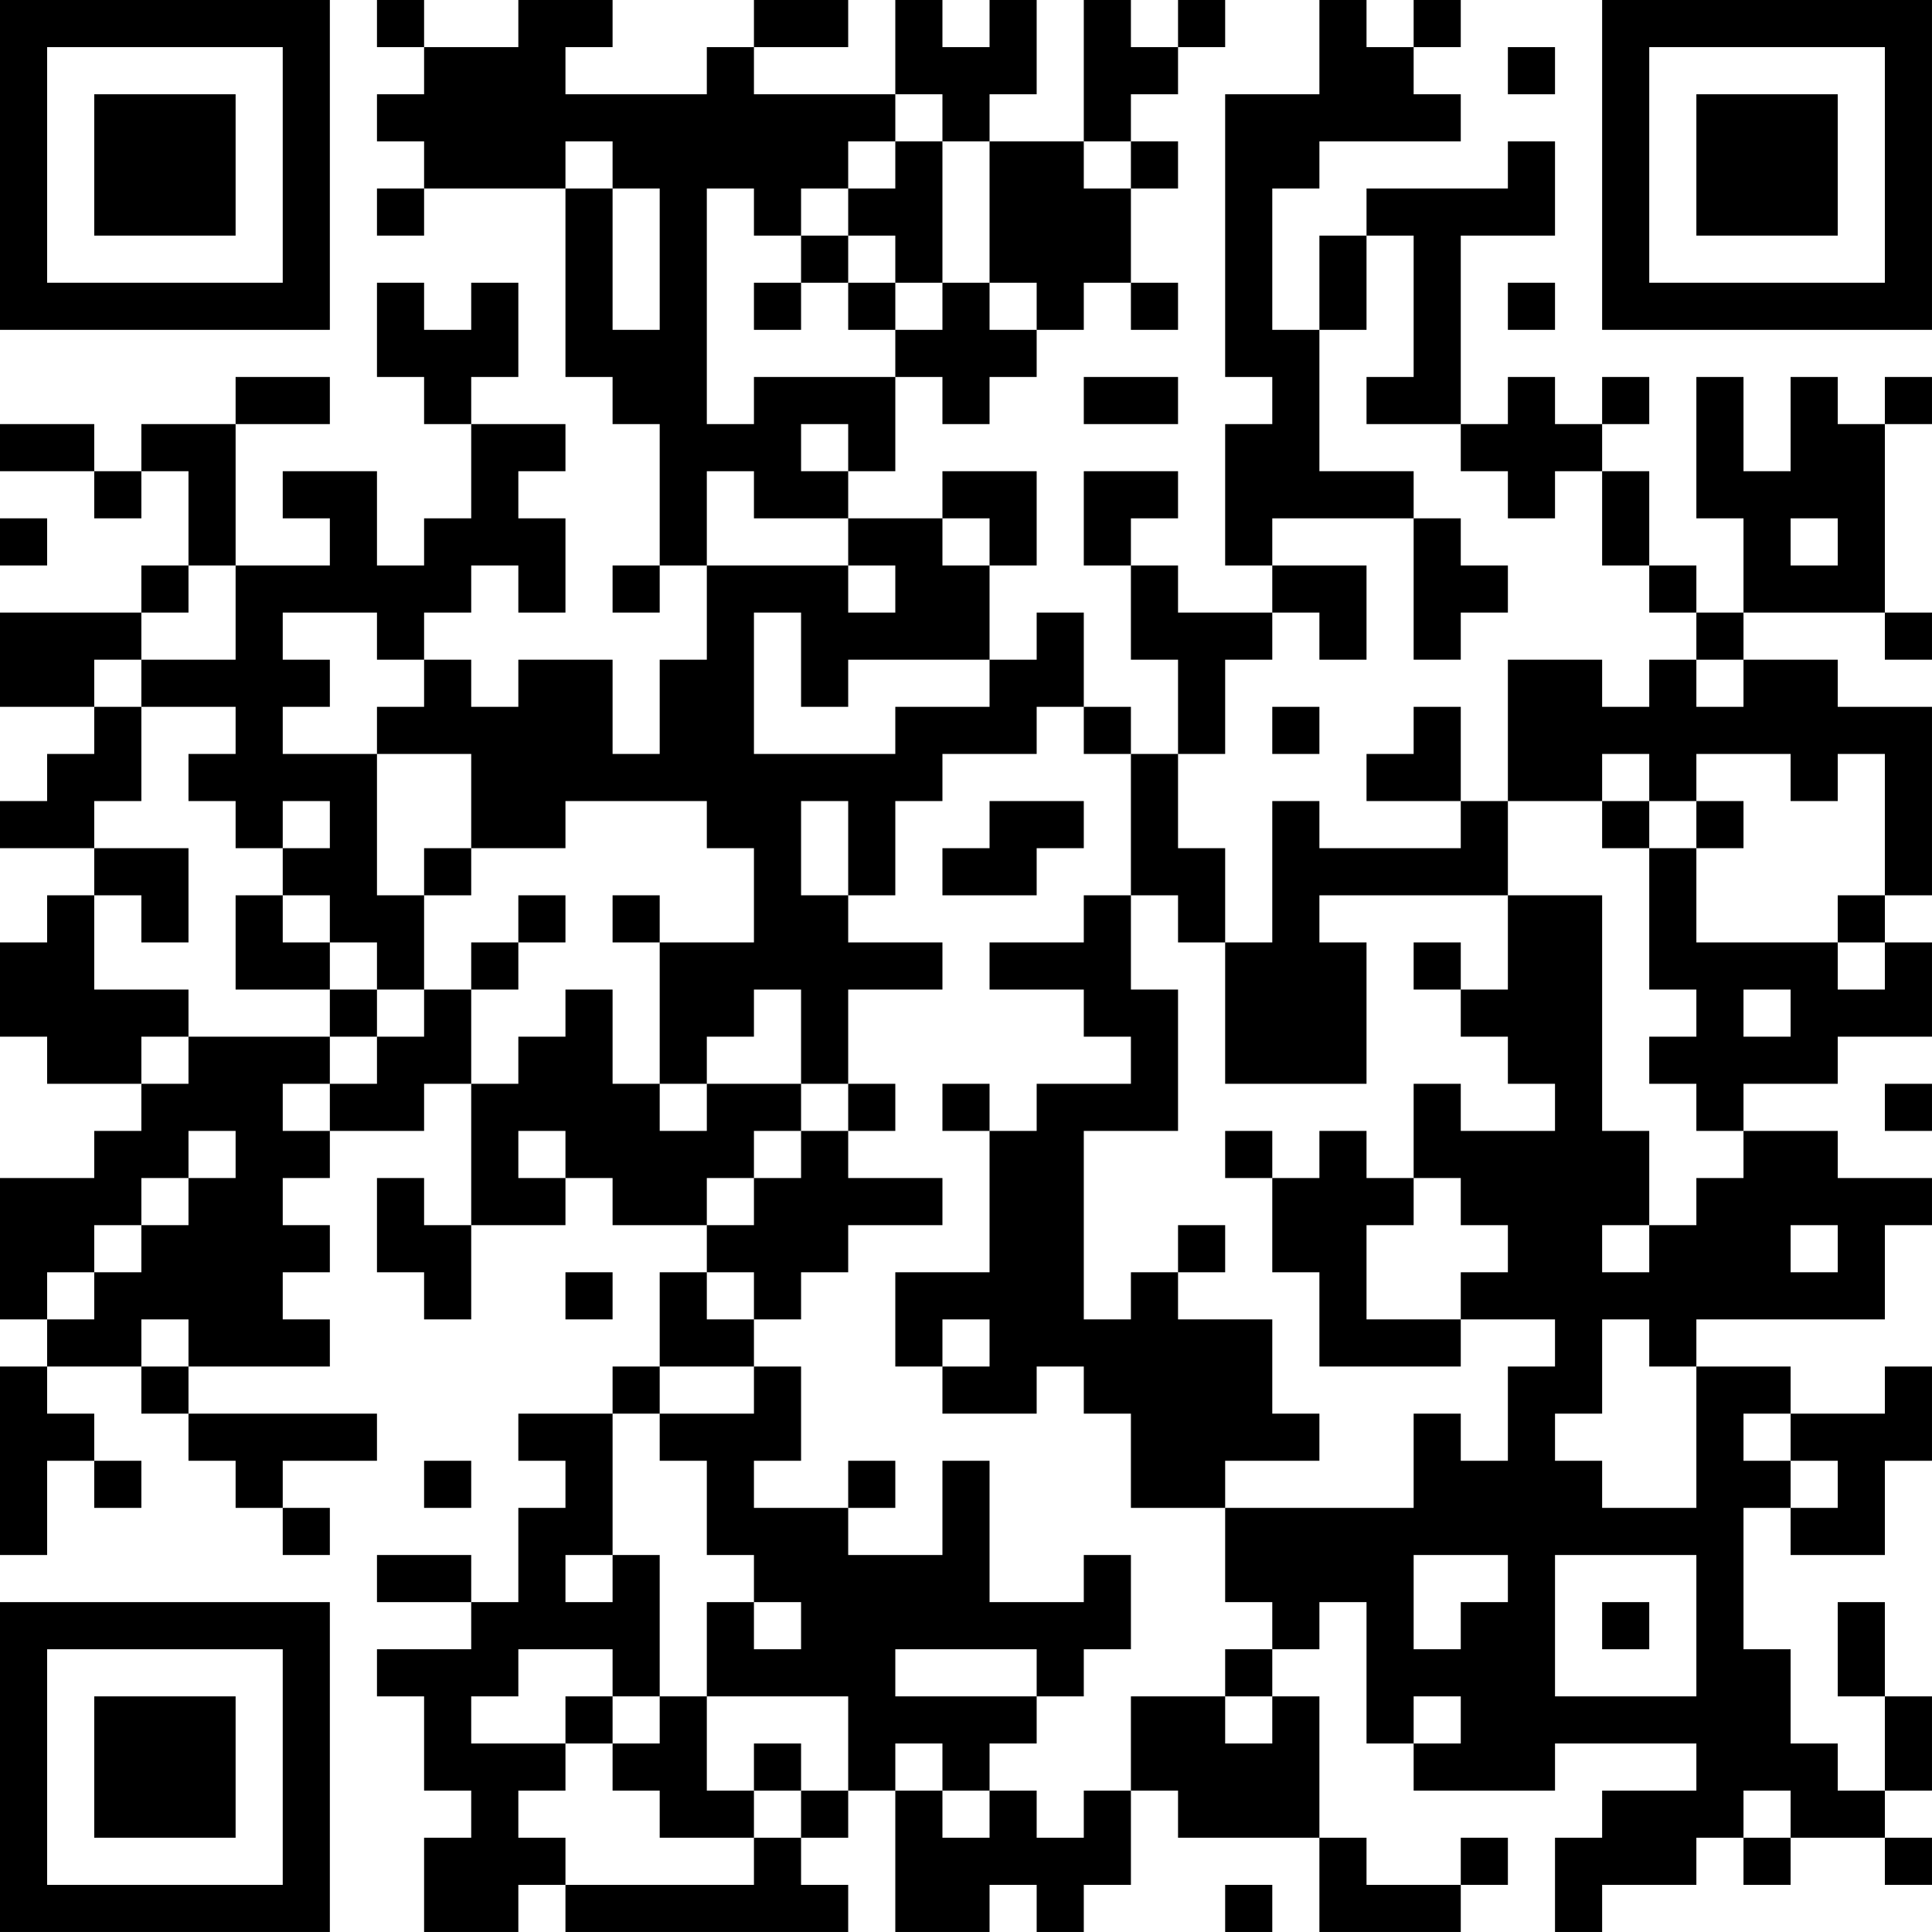 <?xml version="1.0" encoding="UTF-8"?>
<svg xmlns="http://www.w3.org/2000/svg" version="1.1" width="200" height="200" viewBox="0 0 200 200"><rect x="0" y="0" width="200" height="200" fill="#ffffff"/><g transform="scale(4.878)"><g transform="translate(0,0)"><path fill-rule="evenodd" d="M8 0L8 1L9 1L9 2L8 2L8 3L9 3L9 4L8 4L8 5L9 5L9 4L12 4L12 8L13 8L13 9L14 9L14 12L13 12L13 13L14 13L14 12L15 12L15 14L14 14L14 16L13 16L13 14L11 14L11 15L10 15L10 14L9 14L9 13L10 13L10 12L11 12L11 13L12 13L12 11L11 11L11 10L12 10L12 9L10 9L10 8L11 8L11 6L10 6L10 7L9 7L9 6L8 6L8 8L9 8L9 9L10 9L10 11L9 11L9 12L8 12L8 10L6 10L6 11L7 11L7 12L5 12L5 9L7 9L7 8L5 8L5 9L3 9L3 10L2 10L2 9L0 9L0 10L2 10L2 11L3 11L3 10L4 10L4 12L3 12L3 13L0 13L0 15L2 15L2 16L1 16L1 17L0 17L0 18L2 18L2 19L1 19L1 20L0 20L0 22L1 22L1 23L3 23L3 24L2 24L2 25L0 25L0 28L1 28L1 29L0 29L0 33L1 33L1 31L2 31L2 32L3 32L3 31L2 31L2 30L1 30L1 29L3 29L3 30L4 30L4 31L5 31L5 32L6 32L6 33L7 33L7 32L6 32L6 31L8 31L8 30L4 30L4 29L7 29L7 28L6 28L6 27L7 27L7 26L6 26L6 25L7 25L7 24L9 24L9 23L10 23L10 26L9 26L9 25L8 25L8 27L9 27L9 28L10 28L10 26L12 26L12 25L13 25L13 26L15 26L15 27L14 27L14 29L13 29L13 30L11 30L11 31L12 31L12 32L11 32L11 34L10 34L10 33L8 33L8 34L10 34L10 35L8 35L8 36L9 36L9 38L10 38L10 39L9 39L9 41L11 41L11 40L12 40L12 41L18 41L18 40L17 40L17 39L18 39L18 38L19 38L19 41L21 41L21 40L22 40L22 41L23 41L23 40L24 40L24 38L25 38L25 39L28 39L28 41L31 41L31 40L32 40L32 39L31 39L31 40L29 40L29 39L28 39L28 36L27 36L27 35L28 35L28 34L29 34L29 37L30 37L30 38L33 38L33 37L36 37L36 38L34 38L34 39L33 39L33 41L34 41L34 40L36 40L36 39L37 39L37 40L38 40L38 39L40 39L40 40L41 40L41 39L40 39L40 38L41 38L41 36L40 36L40 34L39 34L39 36L40 36L40 38L39 38L39 37L38 37L38 35L37 35L37 32L38 32L38 33L40 33L40 31L41 31L41 29L40 29L40 30L38 30L38 29L36 29L36 28L40 28L40 26L41 26L41 25L39 25L39 24L37 24L37 23L39 23L39 22L41 22L41 20L40 20L40 19L41 19L41 15L39 15L39 14L37 14L37 13L40 13L40 14L41 14L41 13L40 13L40 9L41 9L41 8L40 8L40 9L39 9L39 8L38 8L38 10L37 10L37 8L36 8L36 11L37 11L37 13L36 13L36 12L35 12L35 10L34 10L34 9L35 9L35 8L34 8L34 9L33 9L33 8L32 8L32 9L31 9L31 5L33 5L33 3L32 3L32 4L29 4L29 5L28 5L28 7L27 7L27 4L28 4L28 3L31 3L31 2L30 2L30 1L31 1L31 0L30 0L30 1L29 1L29 0L28 0L28 2L26 2L26 8L27 8L27 9L26 9L26 12L27 12L27 13L25 13L25 12L24 12L24 11L25 11L25 10L23 10L23 12L24 12L24 14L25 14L25 16L24 16L24 15L23 15L23 13L22 13L22 14L21 14L21 12L22 12L22 10L20 10L20 11L18 11L18 10L19 10L19 8L20 8L20 9L21 9L21 8L22 8L22 7L23 7L23 6L24 6L24 7L25 7L25 6L24 6L24 4L25 4L25 3L24 3L24 2L25 2L25 1L26 1L26 0L25 0L25 1L24 1L24 0L23 0L23 3L21 3L21 2L22 2L22 0L21 0L21 1L20 1L20 0L19 0L19 2L16 2L16 1L18 1L18 0L16 0L16 1L15 1L15 2L12 2L12 1L13 1L13 0L11 0L11 1L9 1L9 0ZM32 1L32 2L33 2L33 1ZM19 2L19 3L18 3L18 4L17 4L17 5L16 5L16 4L15 4L15 9L16 9L16 8L19 8L19 7L20 7L20 6L21 6L21 7L22 7L22 6L21 6L21 3L20 3L20 2ZM12 3L12 4L13 4L13 7L14 7L14 4L13 4L13 3ZM19 3L19 4L18 4L18 5L17 5L17 6L16 6L16 7L17 7L17 6L18 6L18 7L19 7L19 6L20 6L20 3ZM23 3L23 4L24 4L24 3ZM18 5L18 6L19 6L19 5ZM29 5L29 7L28 7L28 10L30 10L30 11L27 11L27 12L29 12L29 14L28 14L28 13L27 13L27 14L26 14L26 16L25 16L25 18L26 18L26 20L25 20L25 19L24 19L24 16L23 16L23 15L22 15L22 16L20 16L20 17L19 17L19 19L18 19L18 17L17 17L17 19L18 19L18 20L20 20L20 21L18 21L18 23L17 23L17 21L16 21L16 22L15 22L15 23L14 23L14 20L16 20L16 18L15 18L15 17L12 17L12 18L10 18L10 16L8 16L8 15L9 15L9 14L8 14L8 13L6 13L6 14L7 14L7 15L6 15L6 16L8 16L8 19L9 19L9 21L8 21L8 20L7 20L7 19L6 19L6 18L7 18L7 17L6 17L6 18L5 18L5 17L4 17L4 16L5 16L5 15L3 15L3 14L5 14L5 12L4 12L4 13L3 13L3 14L2 14L2 15L3 15L3 17L2 17L2 18L4 18L4 20L3 20L3 19L2 19L2 21L4 21L4 22L3 22L3 23L4 23L4 22L7 22L7 23L6 23L6 24L7 24L7 23L8 23L8 22L9 22L9 21L10 21L10 23L11 23L11 22L12 22L12 21L13 21L13 23L14 23L14 24L15 24L15 23L17 23L17 24L16 24L16 25L15 25L15 26L16 26L16 25L17 25L17 24L18 24L18 25L20 25L20 26L18 26L18 27L17 27L17 28L16 28L16 27L15 27L15 28L16 28L16 29L14 29L14 30L13 30L13 33L12 33L12 34L13 34L13 33L14 33L14 36L13 36L13 35L11 35L11 36L10 36L10 37L12 37L12 38L11 38L11 39L12 39L12 40L16 40L16 39L17 39L17 38L18 38L18 36L15 36L15 34L16 34L16 35L17 35L17 34L16 34L16 33L15 33L15 31L14 31L14 30L16 30L16 29L17 29L17 31L16 31L16 32L18 32L18 33L20 33L20 31L21 31L21 34L23 34L23 33L24 33L24 35L23 35L23 36L22 36L22 35L19 35L19 36L22 36L22 37L21 37L21 38L20 38L20 37L19 37L19 38L20 38L20 39L21 39L21 38L22 38L22 39L23 39L23 38L24 38L24 36L26 36L26 37L27 37L27 36L26 36L26 35L27 35L27 34L26 34L26 32L30 32L30 30L31 30L31 31L32 31L32 29L33 29L33 28L31 28L31 27L32 27L32 26L31 26L31 25L30 25L30 23L31 23L31 24L33 24L33 23L32 23L32 22L31 22L31 21L32 21L32 19L34 19L34 24L35 24L35 26L34 26L34 27L35 27L35 26L36 26L36 25L37 25L37 24L36 24L36 23L35 23L35 22L36 22L36 21L35 21L35 18L36 18L36 20L39 20L39 21L40 21L40 20L39 20L39 19L40 19L40 16L39 16L39 17L38 17L38 16L36 16L36 17L35 17L35 16L34 16L34 17L32 17L32 14L34 14L34 15L35 15L35 14L36 14L36 15L37 15L37 14L36 14L36 13L35 13L35 12L34 12L34 10L33 10L33 11L32 11L32 10L31 10L31 9L29 9L29 8L30 8L30 5ZM32 6L32 7L33 7L33 6ZM23 8L23 9L25 9L25 8ZM17 9L17 10L18 10L18 9ZM15 10L15 12L18 12L18 13L19 13L19 12L18 12L18 11L16 11L16 10ZM0 11L0 12L1 12L1 11ZM20 11L20 12L21 12L21 11ZM30 11L30 14L31 14L31 13L32 13L32 12L31 12L31 11ZM38 11L38 12L39 12L39 11ZM16 13L16 16L19 16L19 15L21 15L21 14L18 14L18 15L17 15L17 13ZM27 15L27 16L28 16L28 15ZM30 15L30 16L29 16L29 17L31 17L31 18L28 18L28 17L27 17L27 20L26 20L26 23L29 23L29 20L28 20L28 19L32 19L32 17L31 17L31 15ZM21 17L21 18L20 18L20 19L22 19L22 18L23 18L23 17ZM34 17L34 18L35 18L35 17ZM36 17L36 18L37 18L37 17ZM9 18L9 19L10 19L10 18ZM5 19L5 21L7 21L7 22L8 22L8 21L7 21L7 20L6 20L6 19ZM11 19L11 20L10 20L10 21L11 21L11 20L12 20L12 19ZM13 19L13 20L14 20L14 19ZM23 19L23 20L21 20L21 21L23 21L23 22L24 22L24 23L22 23L22 24L21 24L21 23L20 23L20 24L21 24L21 27L19 27L19 29L20 29L20 30L22 30L22 29L23 29L23 30L24 30L24 32L26 32L26 31L28 31L28 30L27 30L27 28L25 28L25 27L26 27L26 26L25 26L25 27L24 27L24 28L23 28L23 24L25 24L25 21L24 21L24 19ZM30 20L30 21L31 21L31 20ZM37 21L37 22L38 22L38 21ZM18 23L18 24L19 24L19 23ZM40 23L40 24L41 24L41 23ZM4 24L4 25L3 25L3 26L2 26L2 27L1 27L1 28L2 28L2 27L3 27L3 26L4 26L4 25L5 25L5 24ZM11 24L11 25L12 25L12 24ZM26 24L26 25L27 25L27 27L28 27L28 29L31 29L31 28L29 28L29 26L30 26L30 25L29 25L29 24L28 24L28 25L27 25L27 24ZM38 26L38 27L39 27L39 26ZM12 27L12 28L13 28L13 27ZM3 28L3 29L4 29L4 28ZM20 28L20 29L21 29L21 28ZM34 28L34 30L33 30L33 31L34 31L34 32L36 32L36 29L35 29L35 28ZM37 30L37 31L38 31L38 32L39 32L39 31L38 31L38 30ZM9 31L9 32L10 32L10 31ZM18 31L18 32L19 32L19 31ZM30 33L30 35L31 35L31 34L32 34L32 33ZM33 33L33 36L36 36L36 33ZM34 34L34 35L35 35L35 34ZM12 36L12 37L13 37L13 38L14 38L14 39L16 39L16 38L17 38L17 37L16 37L16 38L15 38L15 36L14 36L14 37L13 37L13 36ZM30 36L30 37L31 37L31 36ZM37 38L37 39L38 39L38 38ZM26 40L26 41L27 41L27 40ZM0 0L0 7L7 7L7 0ZM1 1L1 6L6 6L6 1ZM2 2L2 5L5 5L5 2ZM34 0L34 7L41 7L41 0ZM35 1L35 6L40 6L40 1ZM36 2L36 5L39 5L39 2ZM0 34L0 41L7 41L7 34ZM1 35L1 40L6 40L6 35ZM2 36L2 39L5 39L5 36Z" fill="#000000"/></g></g></svg>
